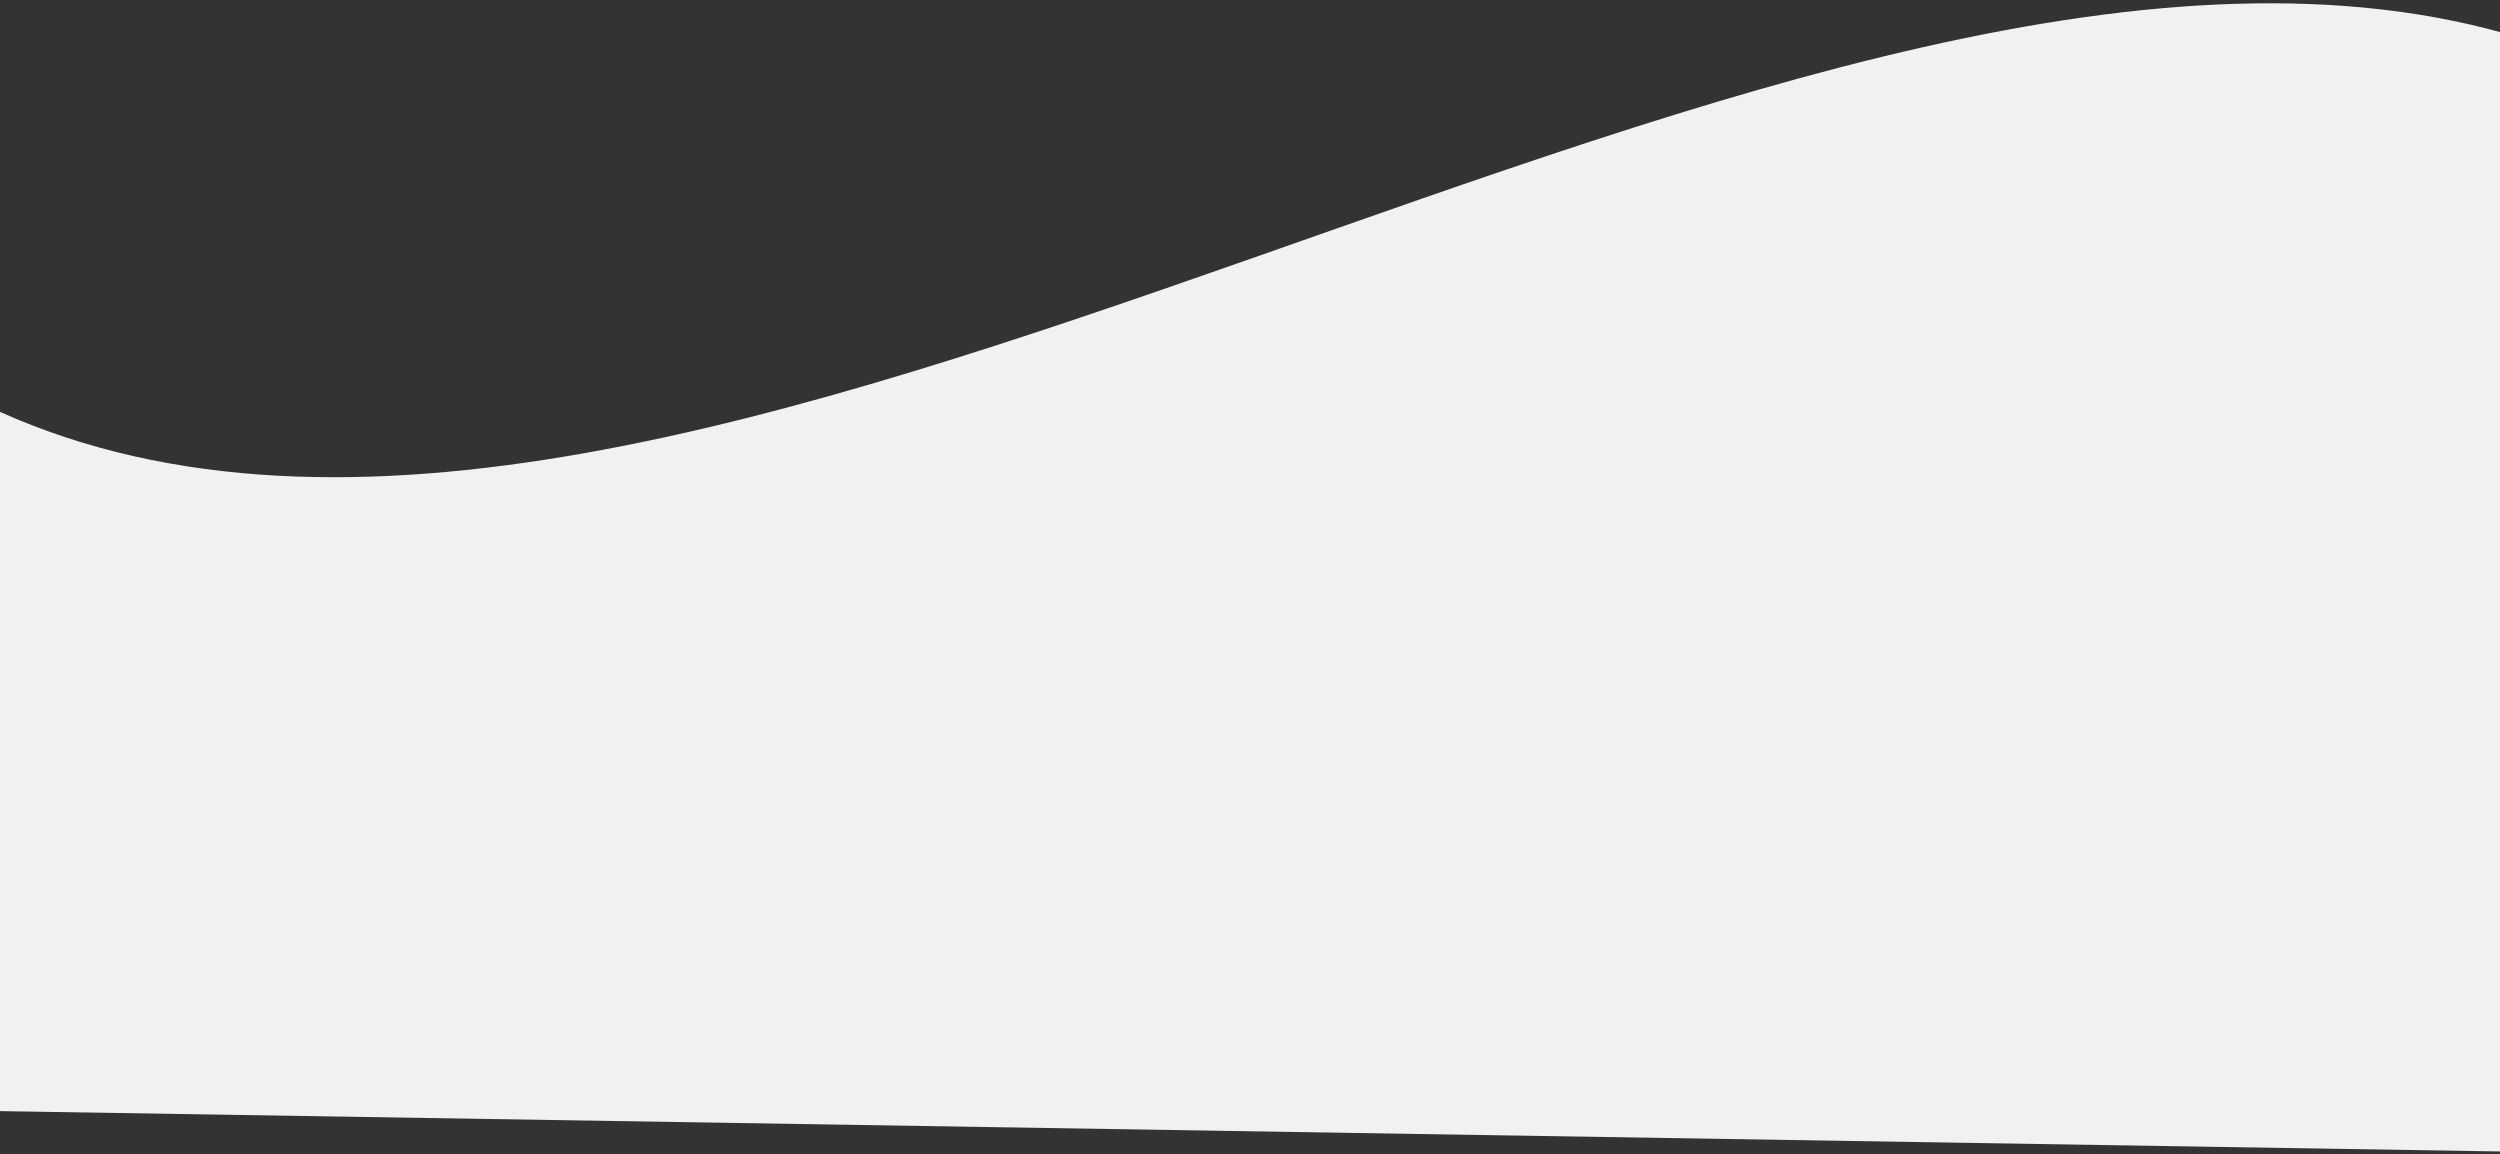 <svg xmlns="http://www.w3.org/2000/svg" width="522" height="241" fill="none" viewBox="0 0 522 241">
  <rect x="0" y="0" width="522" height="241" fill="#333333" stroke="none"/>
  <path fill="#F1F1F1" d="M0 86C144.11 150.655 377-38 526.5 8s0 232.5 0 232.5L0 232V86Z"/>
</svg>
